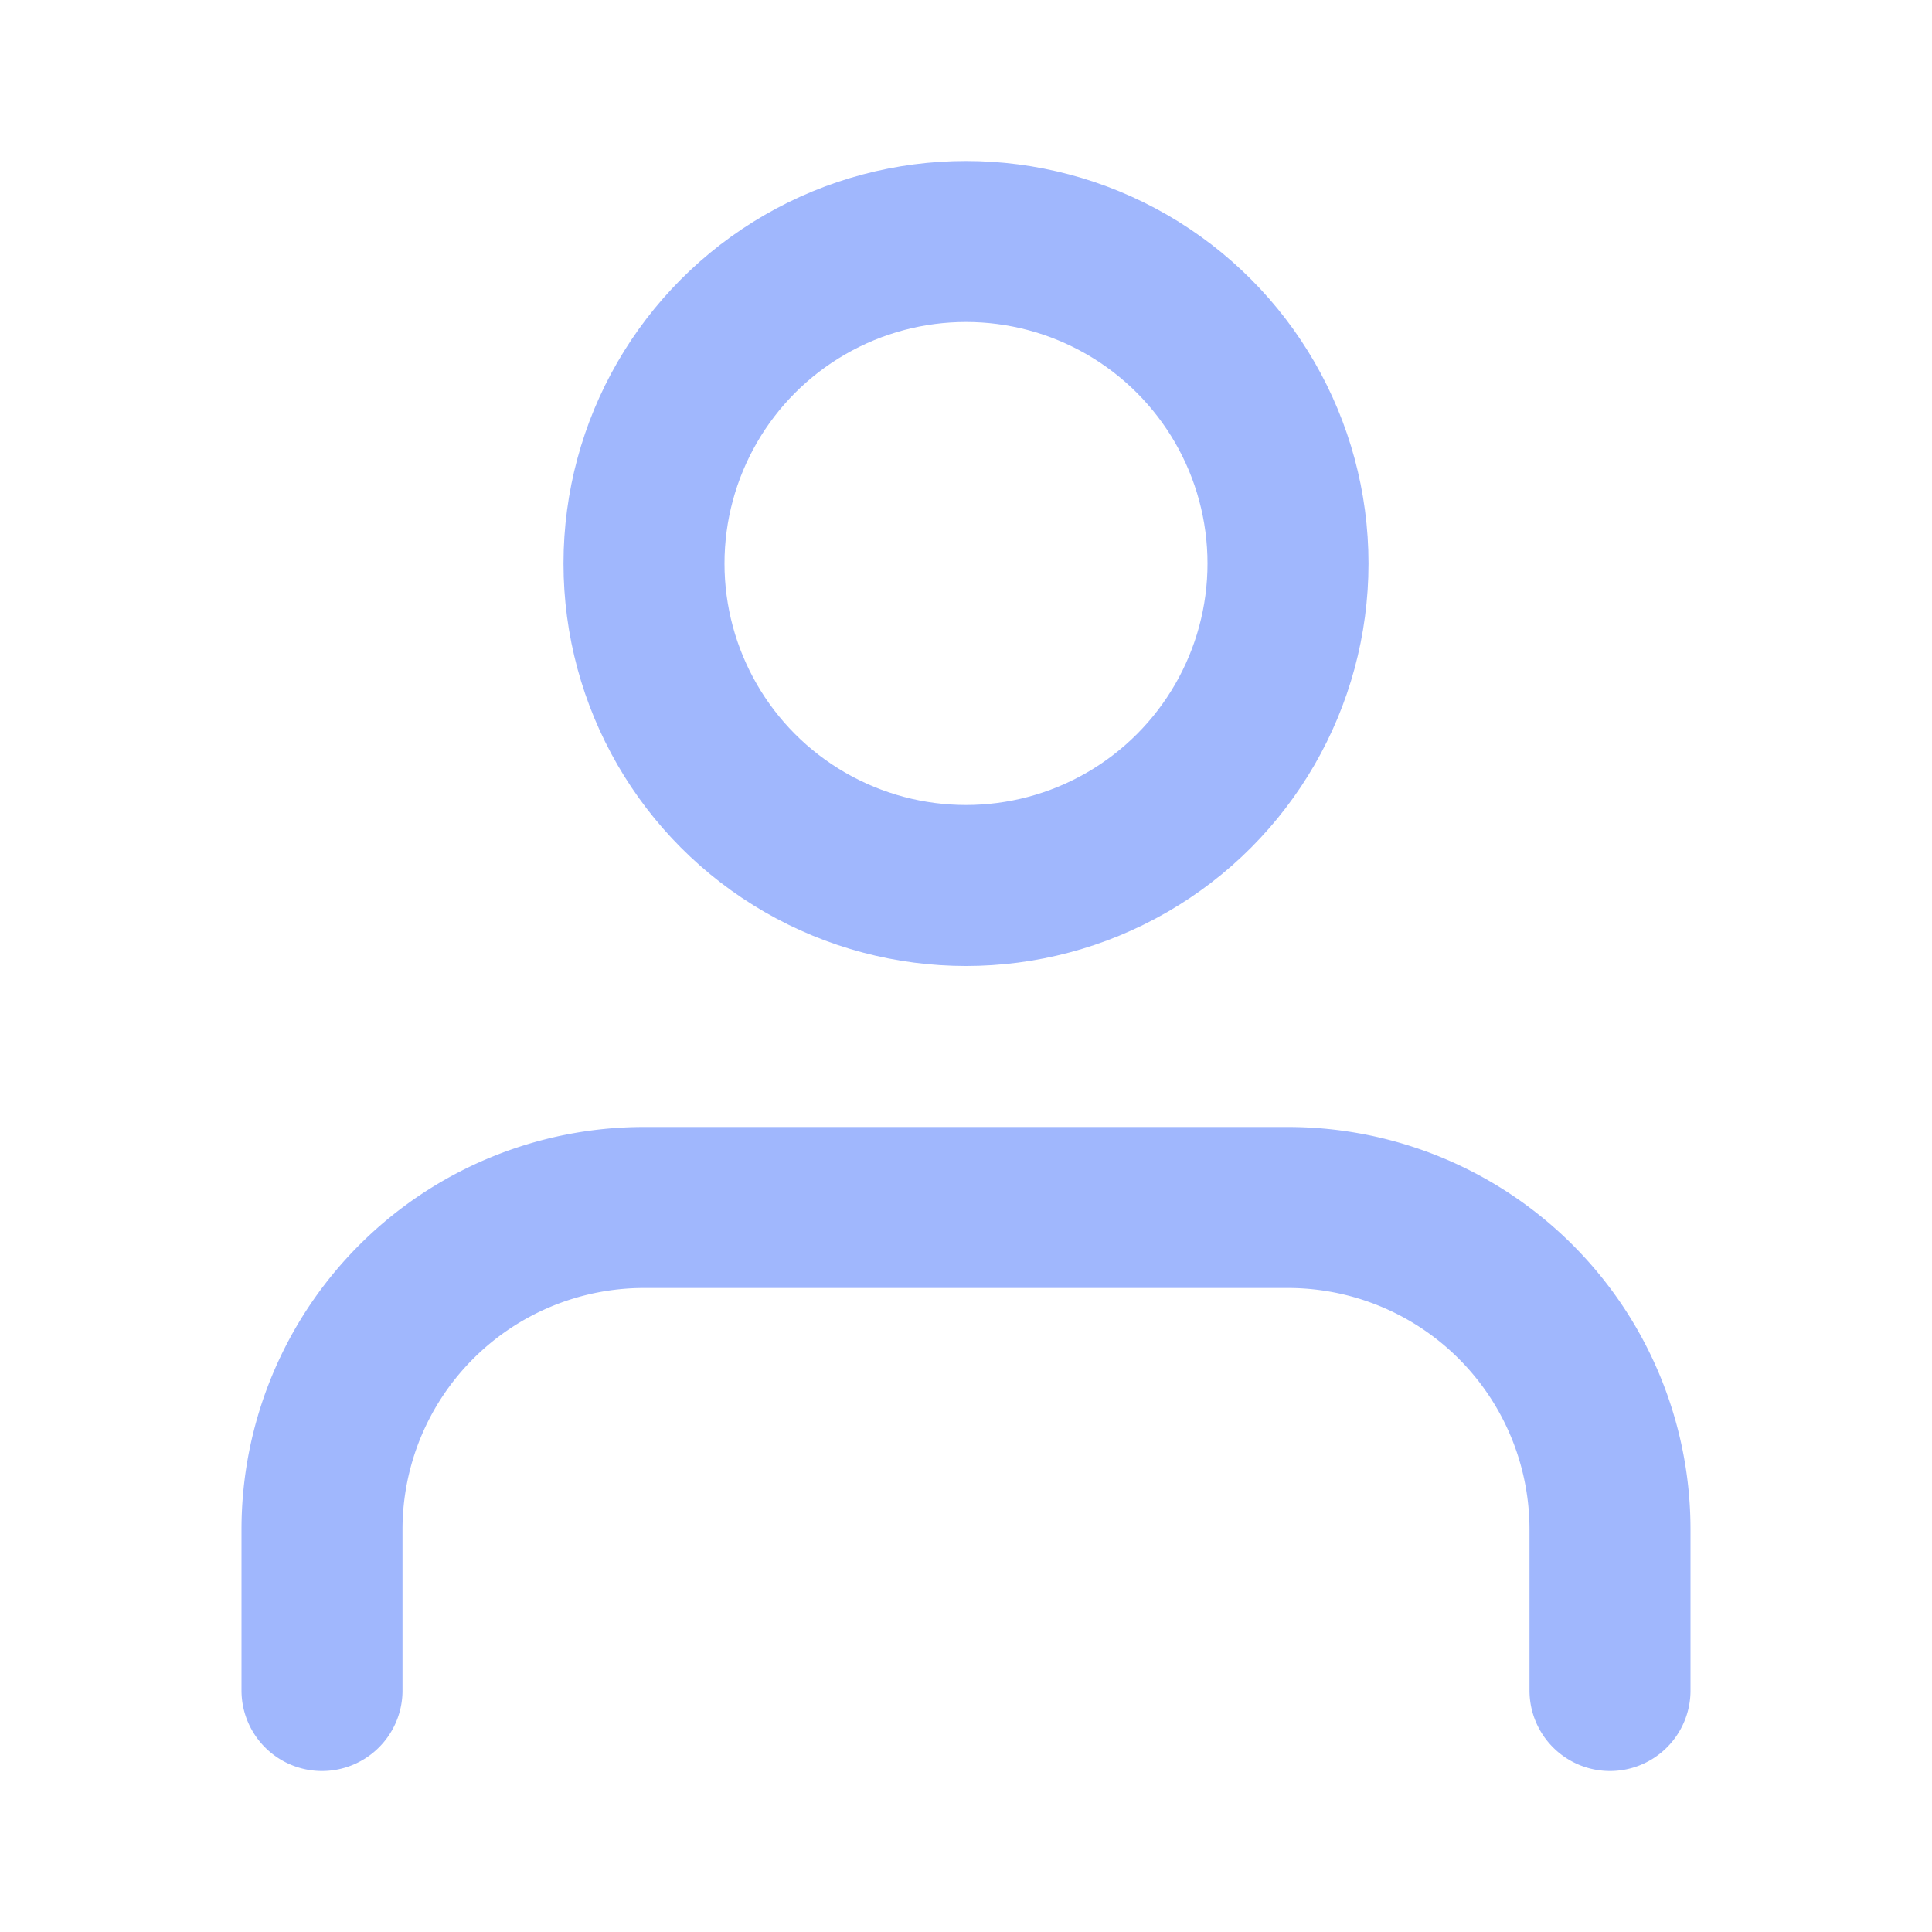<svg xmlns="http://www.w3.org/2000/svg" width="24" height="24" viewBox="0 0 24 24" fill="none" stroke="#a0b7fd" stroke-width="2" stroke-linecap="round" stroke-linejoin="round" class="feather feather-user"><path d="M20 21v-2a4 4 0 0 0-4-4H8a4 4 0 0 0-4 4v2"></path><circle cx="12" cy="7" r="4"></circle></svg>